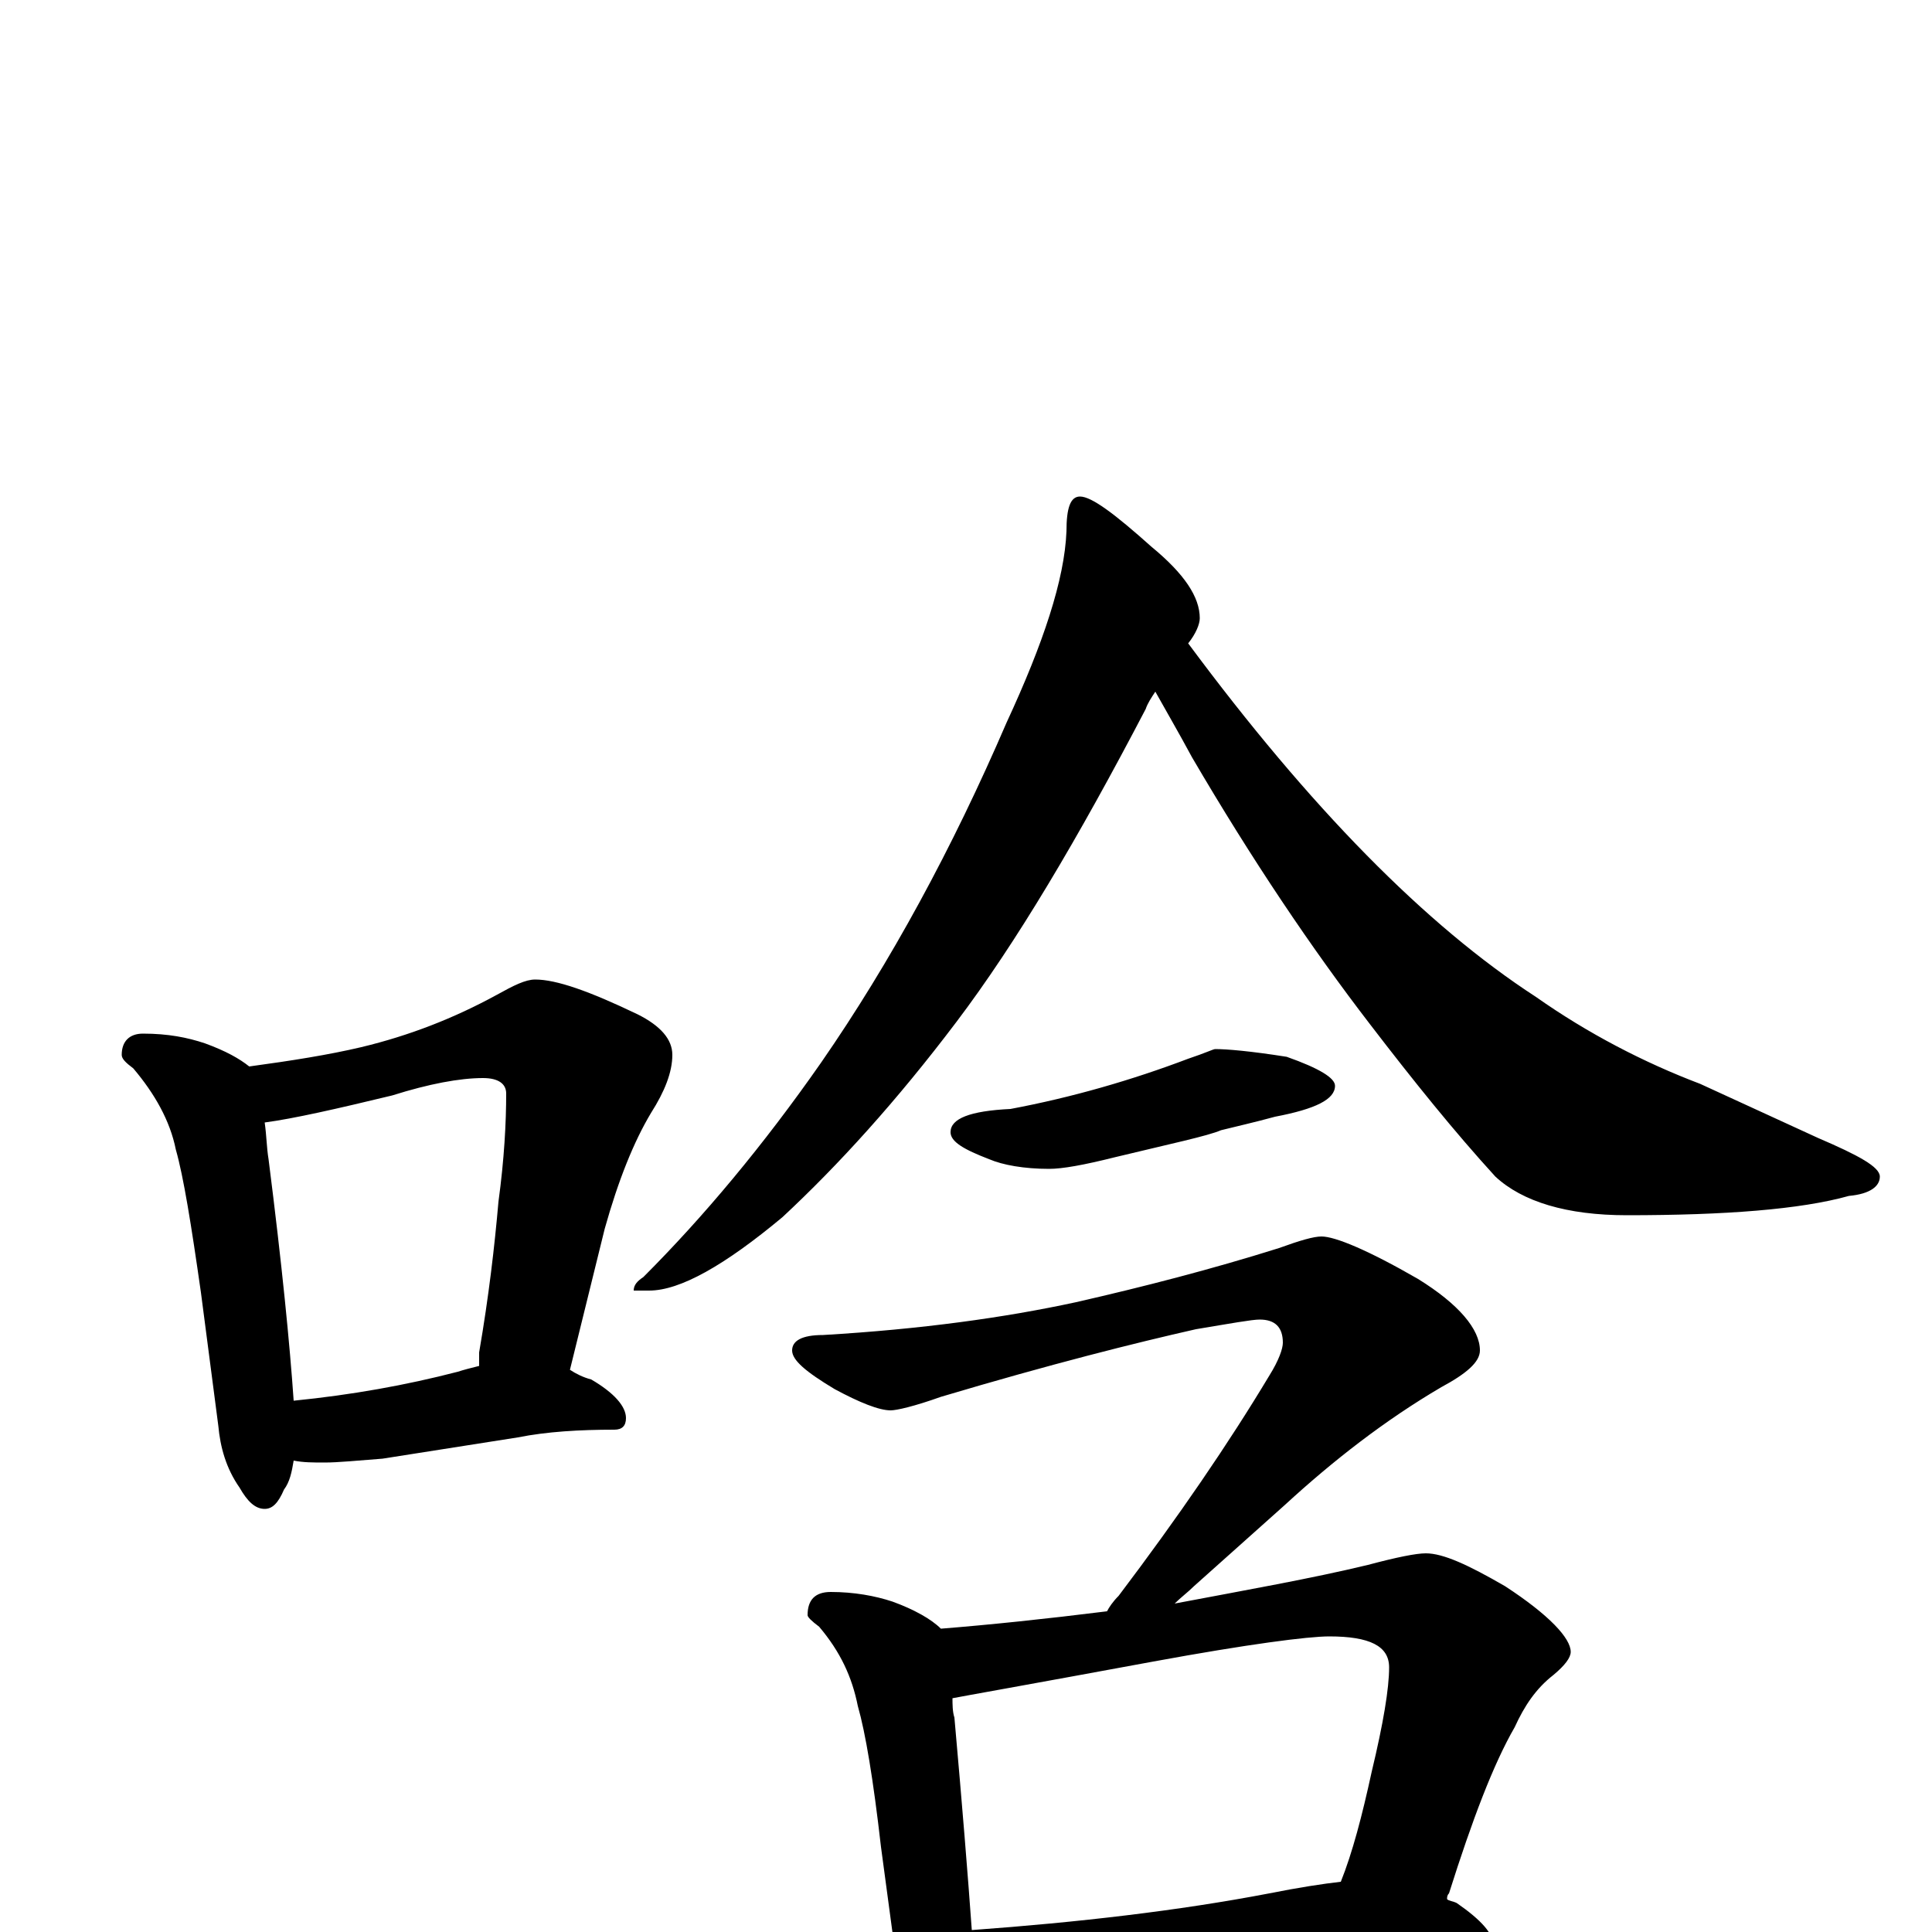 <?xml version="1.0" encoding="utf-8" ?>
<!DOCTYPE svg PUBLIC "-//W3C//DTD SVG 1.1//EN" "http://www.w3.org/Graphics/SVG/1.1/DTD/svg11.dtd">
<svg version="1.1" id="Layer_1" xmlns="http://www.w3.org/2000/svg" xmlns:xlink="http://www.w3.org/1999/xlink" x="0px" y="145px" width="1000px" height="1000px" viewBox="0 0 1000 1000" enable-background="new 0 0 1000 1000" xml:space="preserve">
<g id="Layer_1">
<path id="glyph" transform="matrix(1 0 0 -1 0 1000)" d="M74,465C87,465 97,463 106,460C117,456 124,452 129,448C151,451 170,454 187,458C212,464 235,473 257,485C266,490 272,493 277,493C288,493 305,487 330,475C342,469 348,462 348,454C348,445 344,435 337,424C328,409 320,389 313,364l-18,-73C298,289 302,287 306,286C318,279 324,272 324,266C324,262 322,260 318,260C300,260 283,259 268,256l-70,-11C185,244 175,243 168,243C162,243 157,243 152,244C151,238 150,233 147,229C144,222 141,219 137,219C132,219 128,223 124,230C117,240 114,251 113,262l-9,69C99,366 95,391 91,405C88,420 80,434 69,447C65,450 63,452 63,454C63,461 67,465 74,465M152,275C182,278 210,283 237,290C240,291 244,292 248,293C248,296 248,298 248,300C253,329 256,355 258,378C261,400 262,419 262,434C262,439 258,442 250,442C238,442 222,439 203,433C174,426 152,421 137,419C138,412 138,406 139,400C146,345 150,304 152,275M559,743C565,743 577,734 596,717C613,703 621,691 621,680C621,677 619,672 615,667C678,582 738,521 795,484C822,465 851,450 880,439l61,-28C962,402 973,396 973,391C973,386 968,382 957,381C932,374 893,371 842,371C811,371 788,378 774,391C753,414 732,440 709,470C679,509 648,555 617,608C610,621 603,633 598,642C596,639 594,636 593,633C558,566 526,512 495,471C464,430 434,397 405,370C375,345 352,332 336,332l-8,0C328,335 330,337 333,339C364,370 395,407 425,450C461,502 493,561 521,626C540,667 551,700 552,725C552,737 554,743 559,743M629,457C635,457 647,456 666,453C683,447 691,442 691,438C691,431 681,426 660,422C649,419 640,417 632,415C625,412 606,408 577,401C561,397 550,395 543,395C530,395 519,397 512,400C499,405 492,409 492,414C492,421 502,425 523,426C555,432 586,441 615,452C624,455 628,457 629,457M684,360C691,360 708,353 734,338C755,325 766,312 766,301C766,295 759,289 746,282C717,265 690,244 665,221l-47,-42C615,176 611,173 608,170C645,177 679,183 708,190C723,194 733,196 738,196C747,196 760,190 779,179C802,164 813,152 813,145C813,142 810,138 804,133C795,126 789,117 784,106C773,87 762,58 750,20C749,19 749,18 749,17C750,16 752,16 754,15C767,6 773,-1 773,-7C773,-12 770,-14 763,-15C734,-15 707,-17 682,-20l-114,-11C547,-34 531,-35 520,-35C514,-35 509,-35 504,-34l0,-1C504,-44 502,-51 499,-57C496,-63 492,-66 488,-66C483,-66 479,-62 475,-55C469,-45 466,-34 465,-23l-9,67C452,79 448,103 444,117C441,132 435,145 424,158C420,161 418,163 418,164C418,172 422,176 430,176C442,176 453,174 462,171C473,167 482,162 487,157C512,159 541,162 573,166C574,168 576,171 579,174C610,215 636,253 657,288C662,296 664,302 664,305C664,313 660,317 652,317C648,317 637,315 619,312C588,305 544,294 487,277C473,272 464,270 461,270C455,270 445,274 432,281C417,290 410,296 410,301C410,306 415,309 426,309C477,312 520,318 557,326C592,334 627,343 662,354C673,358 680,360 684,360M503,1C558,5 610,11 657,20C672,23 685,25 694,26C700,41 705,60 710,83C716,108 719,126 719,137C719,148 709,153 688,153C677,153 646,149 597,140C532,128 498,122 493,121C493,118 493,114 494,111C498,66 501,29 503,1z"/>
</g>
</svg>
